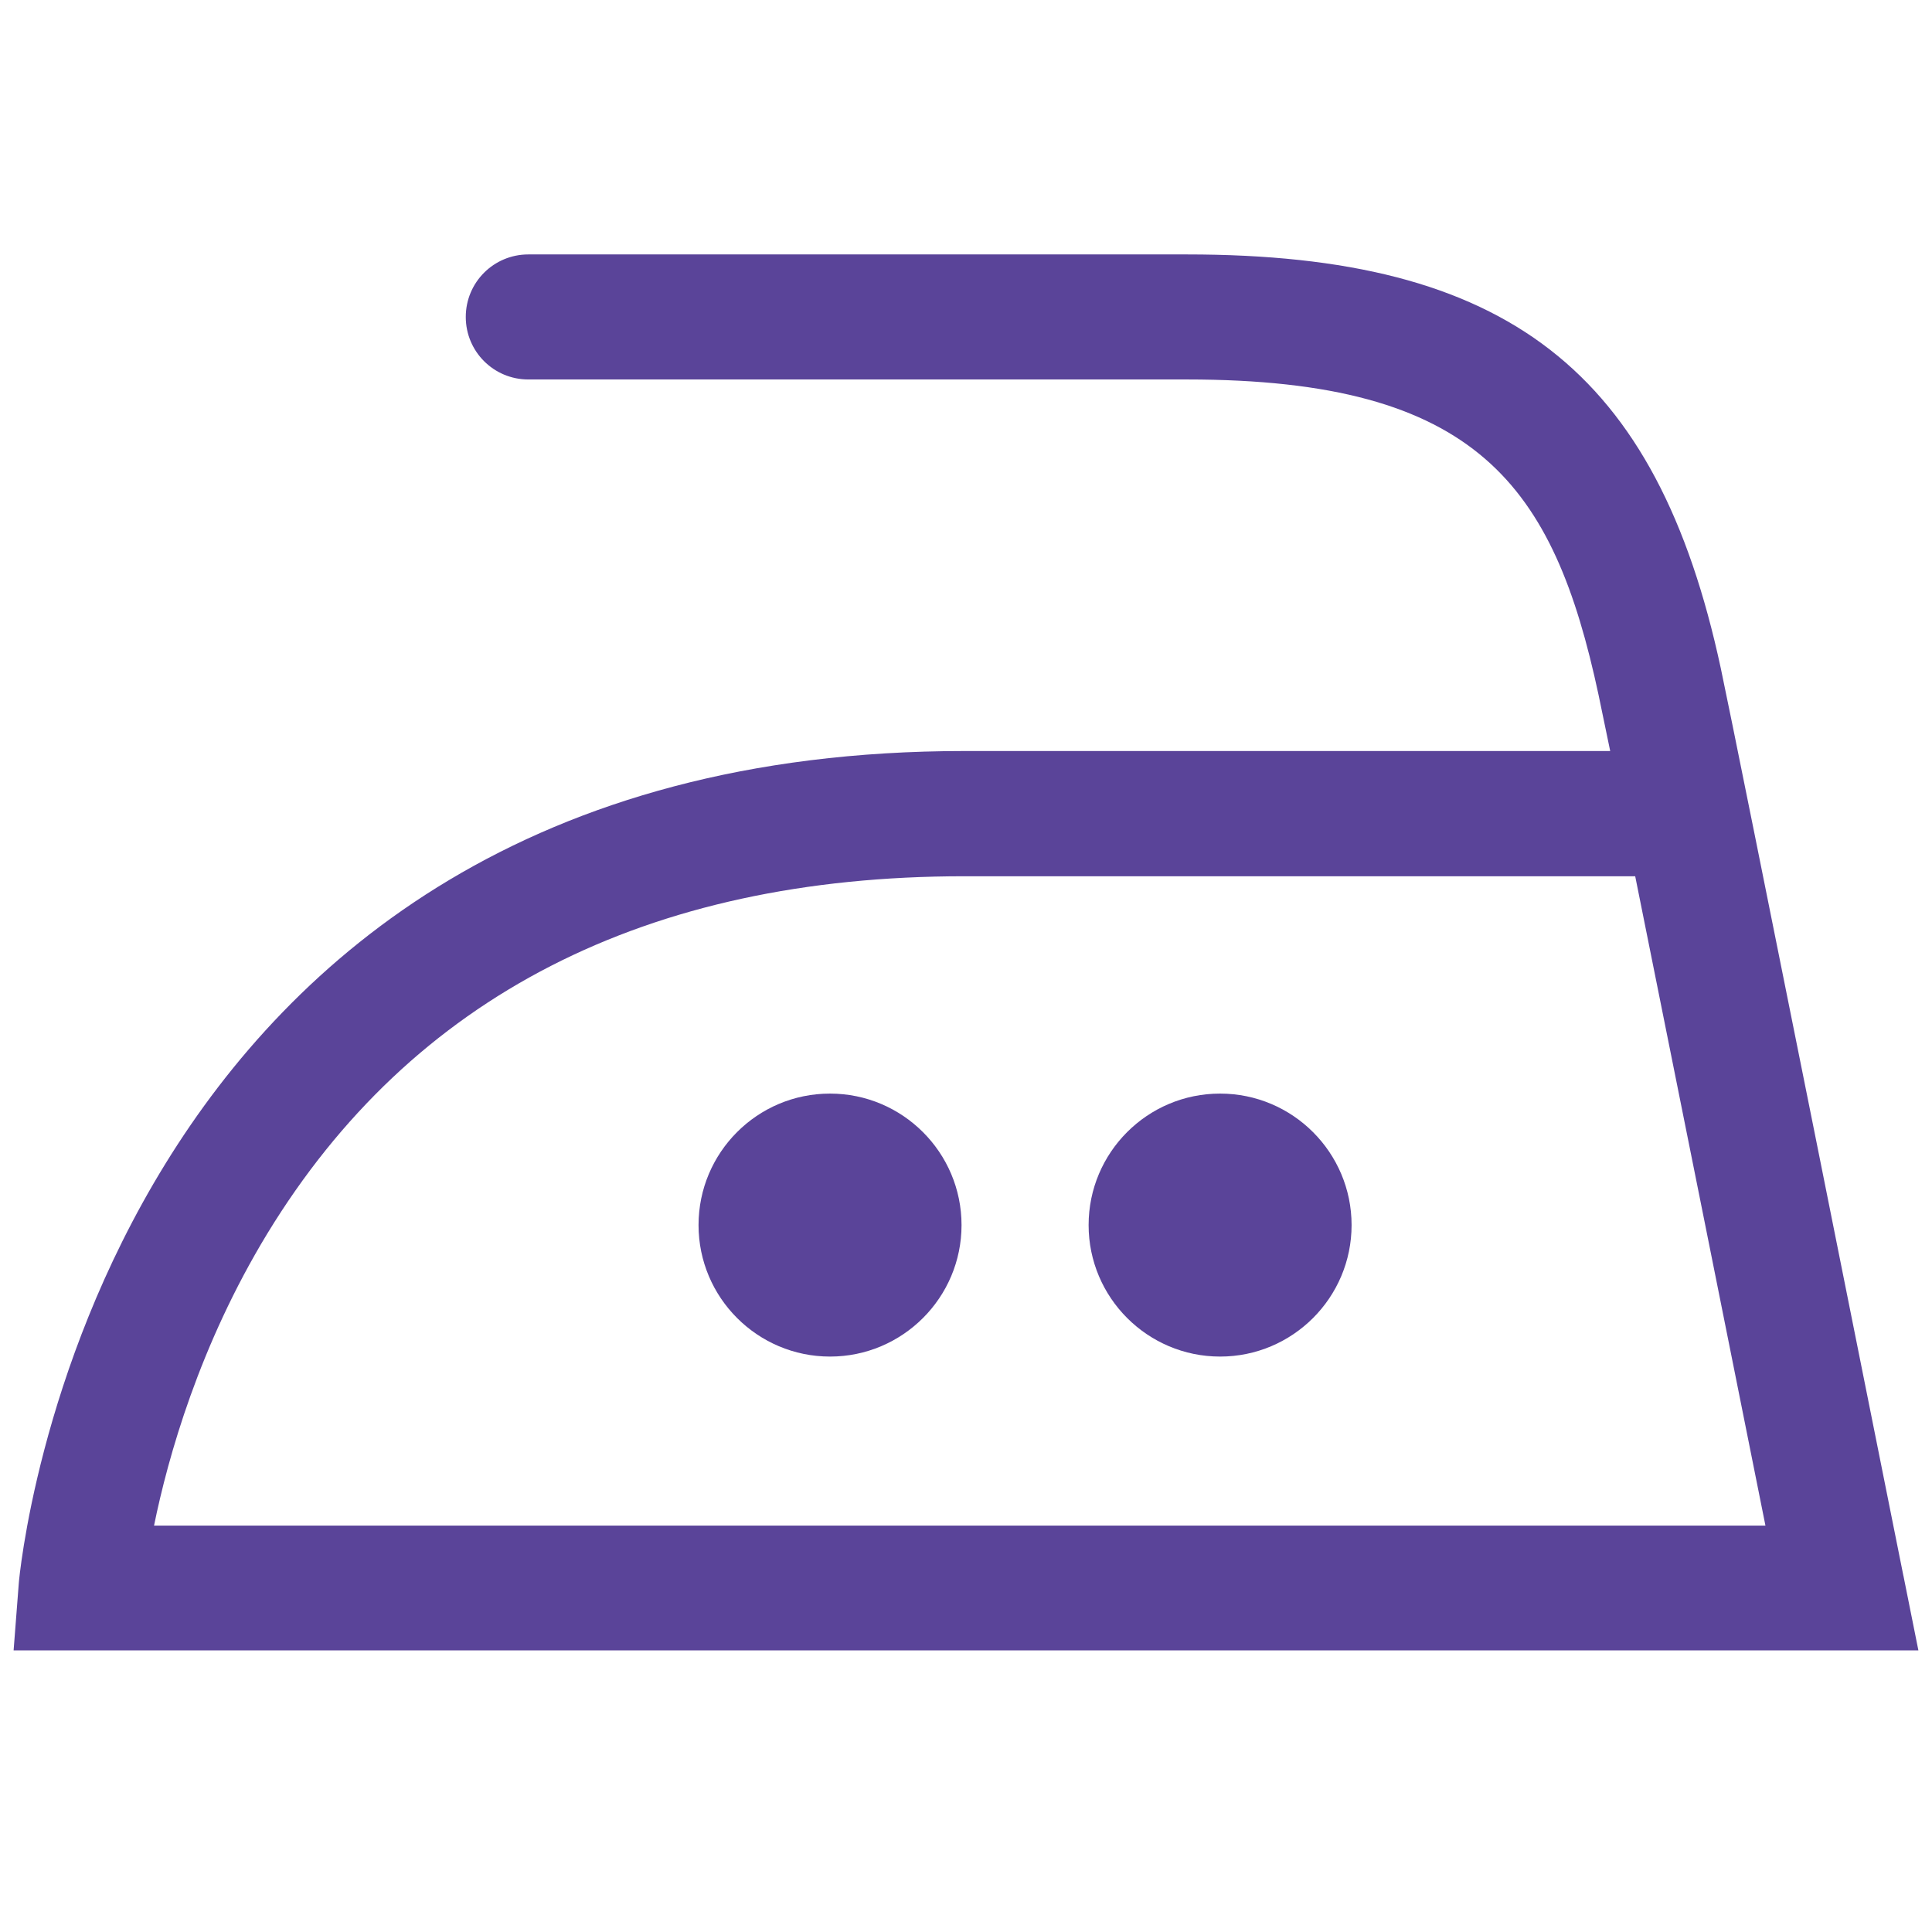 <svg width="71" height="70" viewBox="0 0 71 70" fill="none" xmlns="http://www.w3.org/2000/svg">
<path fill-rule="evenodd" clip-rule="evenodd" d="M69.949 57.908C69.696 56.653 63.776 27.055 63.24 24.566C60.889 13.616 55.391 9.35 43.621 9.35H19.415C18.144 9.35 17.117 10.376 17.117 11.648C17.117 12.919 18.144 13.945 19.415 13.945H43.621C54.304 13.945 57.099 17.85 58.745 25.531C58.806 25.83 58.96 26.557 59.174 27.599H35.443C3.441 27.599 0.714 57.87 0.691 58.176L0.5 60.65H70.5L69.949 57.901V57.908ZM5.661 56.063C6.174 53.543 7.331 49.431 9.827 45.327C15.134 36.62 23.749 32.201 35.435 32.201H60.093C61.571 39.553 63.845 50.886 64.879 56.063H5.661Z" fill="#5A4499"/>
<path fill-rule="evenodd" clip-rule="evenodd" d="M44.838 40.188C42.166 40.188 40.006 42.355 40.006 45.02C40.006 47.685 42.173 49.852 44.838 49.852C47.503 49.852 49.67 47.685 49.67 45.02C49.67 42.355 47.503 40.188 44.838 40.188Z" fill="#5A4499"/>
<path fill-rule="evenodd" clip-rule="evenodd" d="M30.503 40.188C27.831 40.188 25.671 42.355 25.671 45.02C25.671 47.685 27.838 49.852 30.503 49.852C33.168 49.852 35.336 47.685 35.336 45.02C35.336 42.355 33.168 40.188 30.503 40.188Z" fill="#5A4499"/>
</svg>
